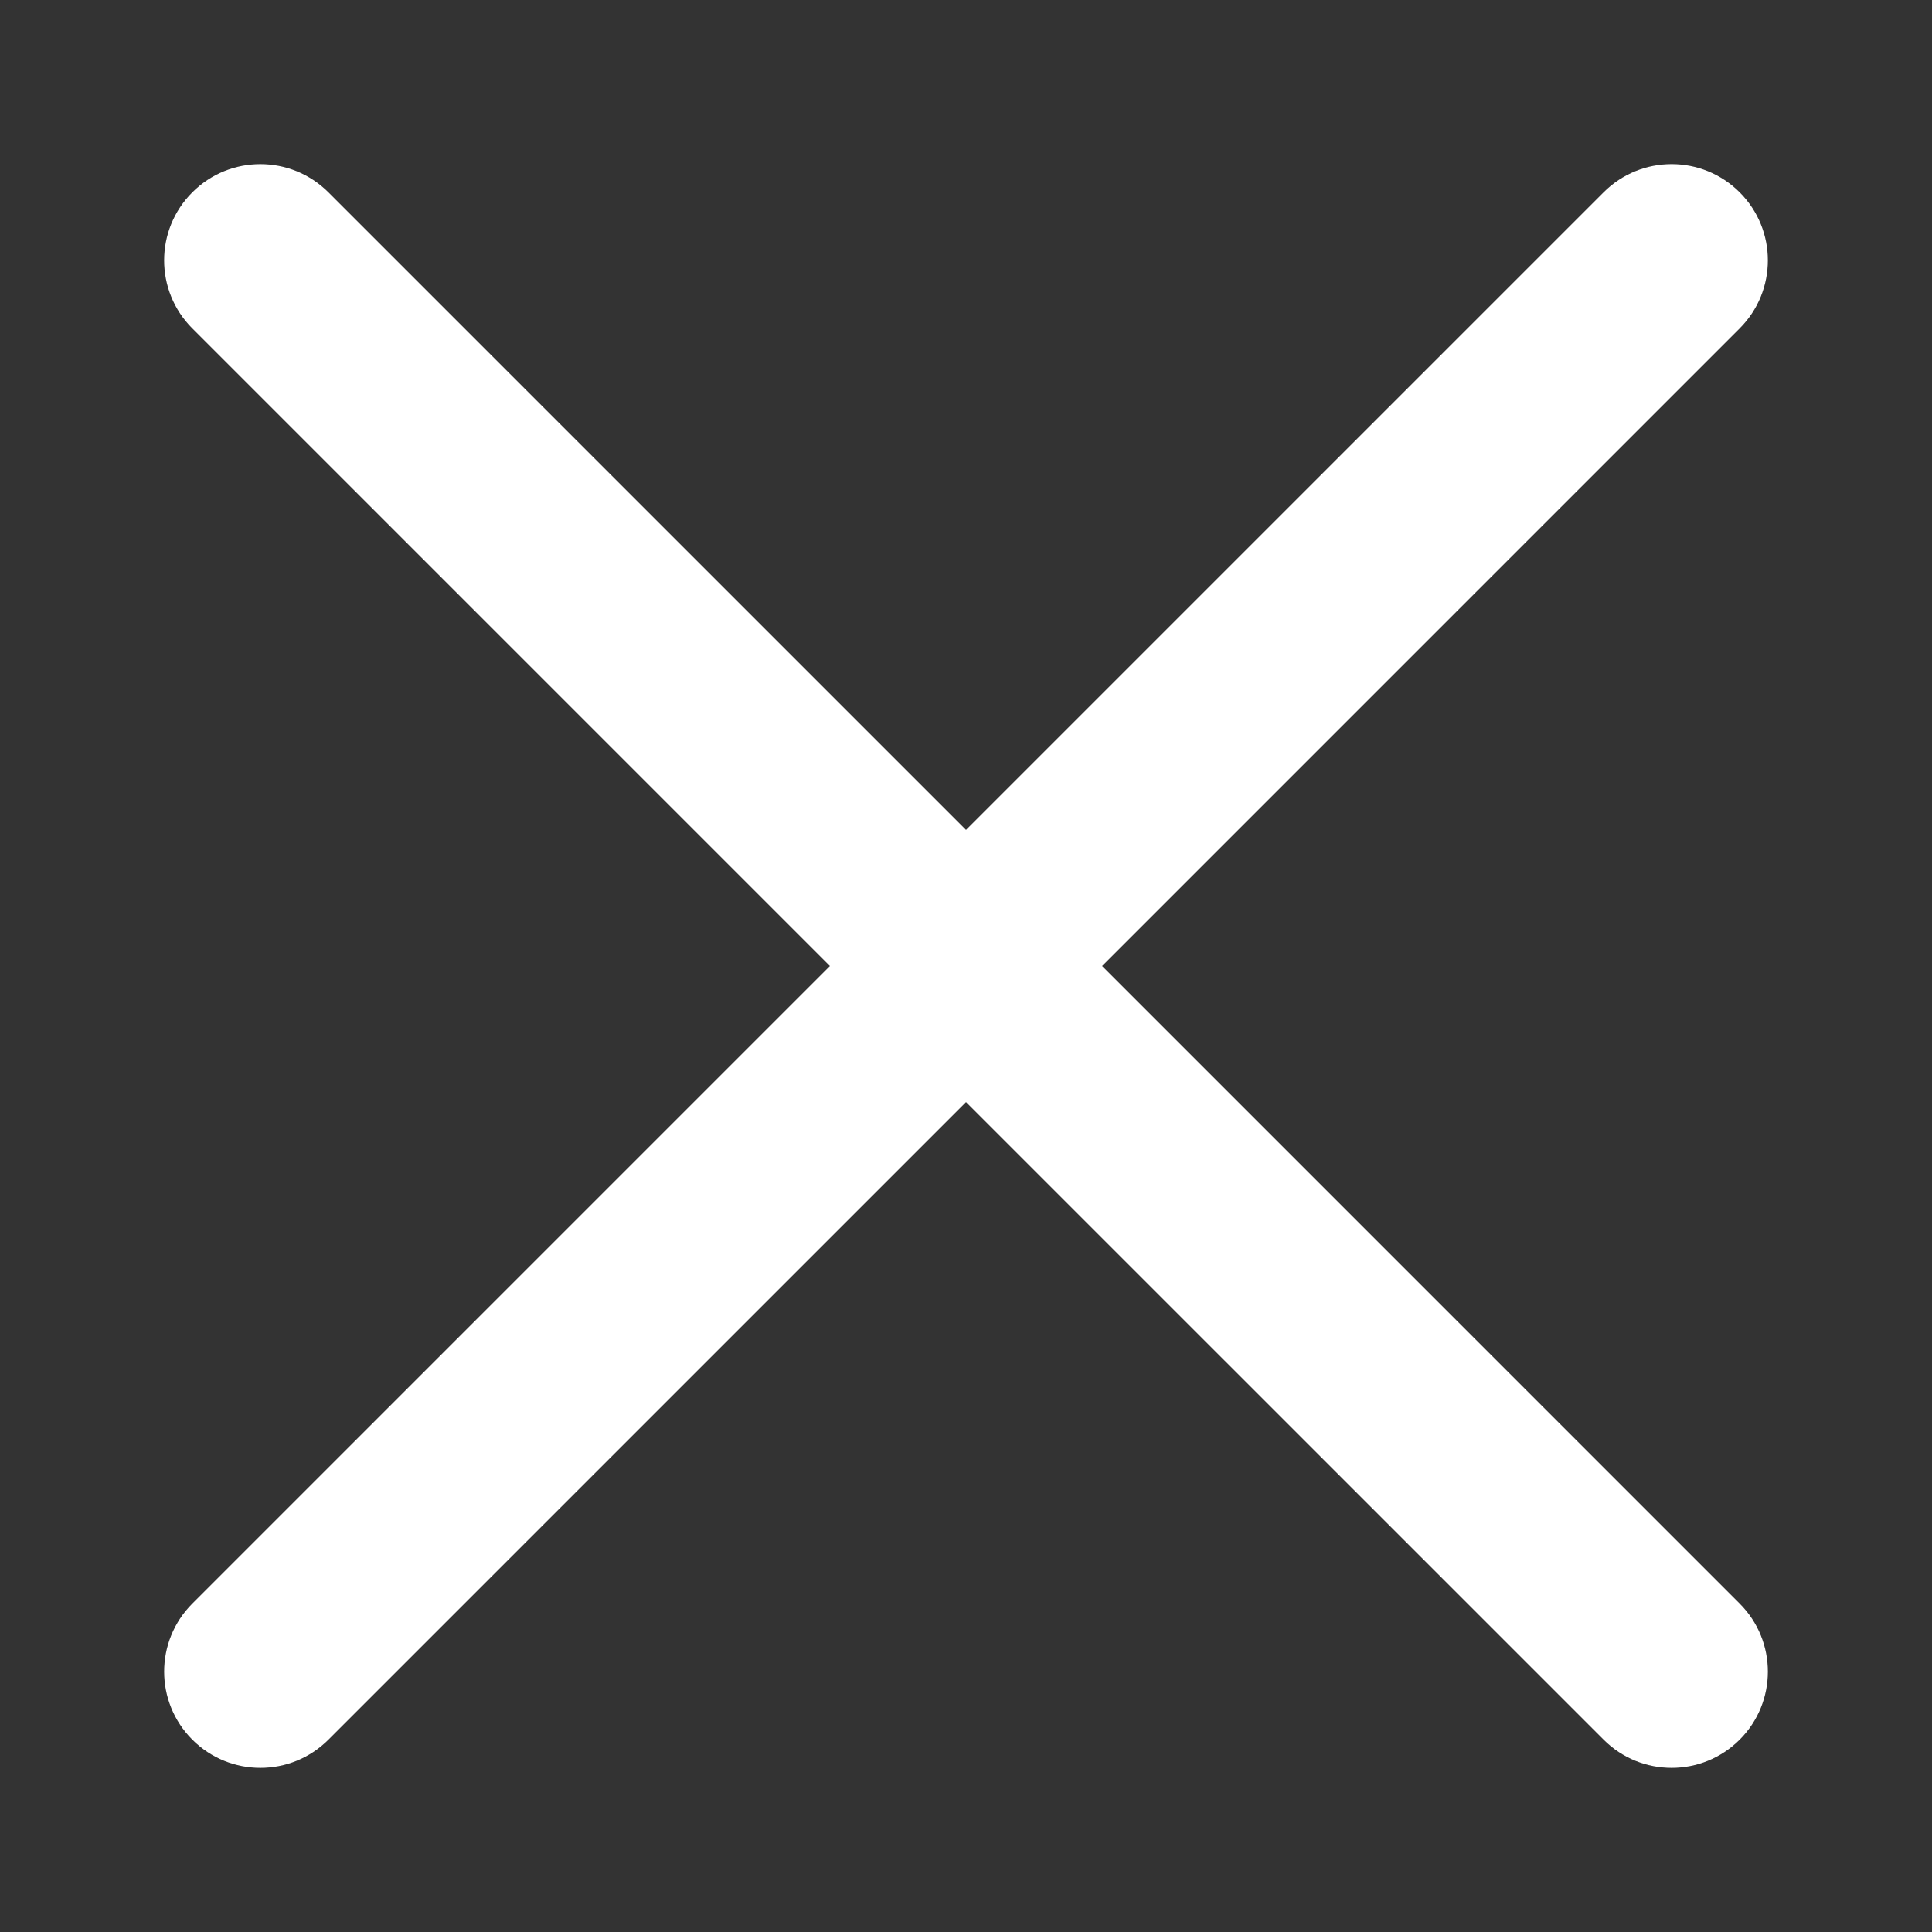 <?xml version="1.0" encoding="UTF-8"?><svg id="a" xmlns="http://www.w3.org/2000/svg" viewBox="0 0 1024 1024"><rect x="0" y="0" width="1024" height="1024" fill="#333333" stroke="none"/><defs><style>.b{fill:#fff;fill-rule:evenodd;}</style></defs><path class="b" d="M922.06,174.06c19.92-19.92,19.92-52.21,0-72.13-19.92-19.92-52.2-19.92-72.12,0l-337.94,337.94L174.06,101.94c-19.92-19.92-52.21-19.92-72.13,0-19.92,19.92-19.92,52.21,0,72.13l337.94,337.94L101.94,849.94c-19.92,19.92-19.92,52.2,0,72.12,19.92,19.92,52.21,19.92,72.13,0l337.94-337.93,337.94,337.93c19.92,19.92,52.2,19.92,72.12,0,19.92-19.92,19.92-52.2,0-72.12l-337.93-337.94L922.06,174.06Z"/></svg>